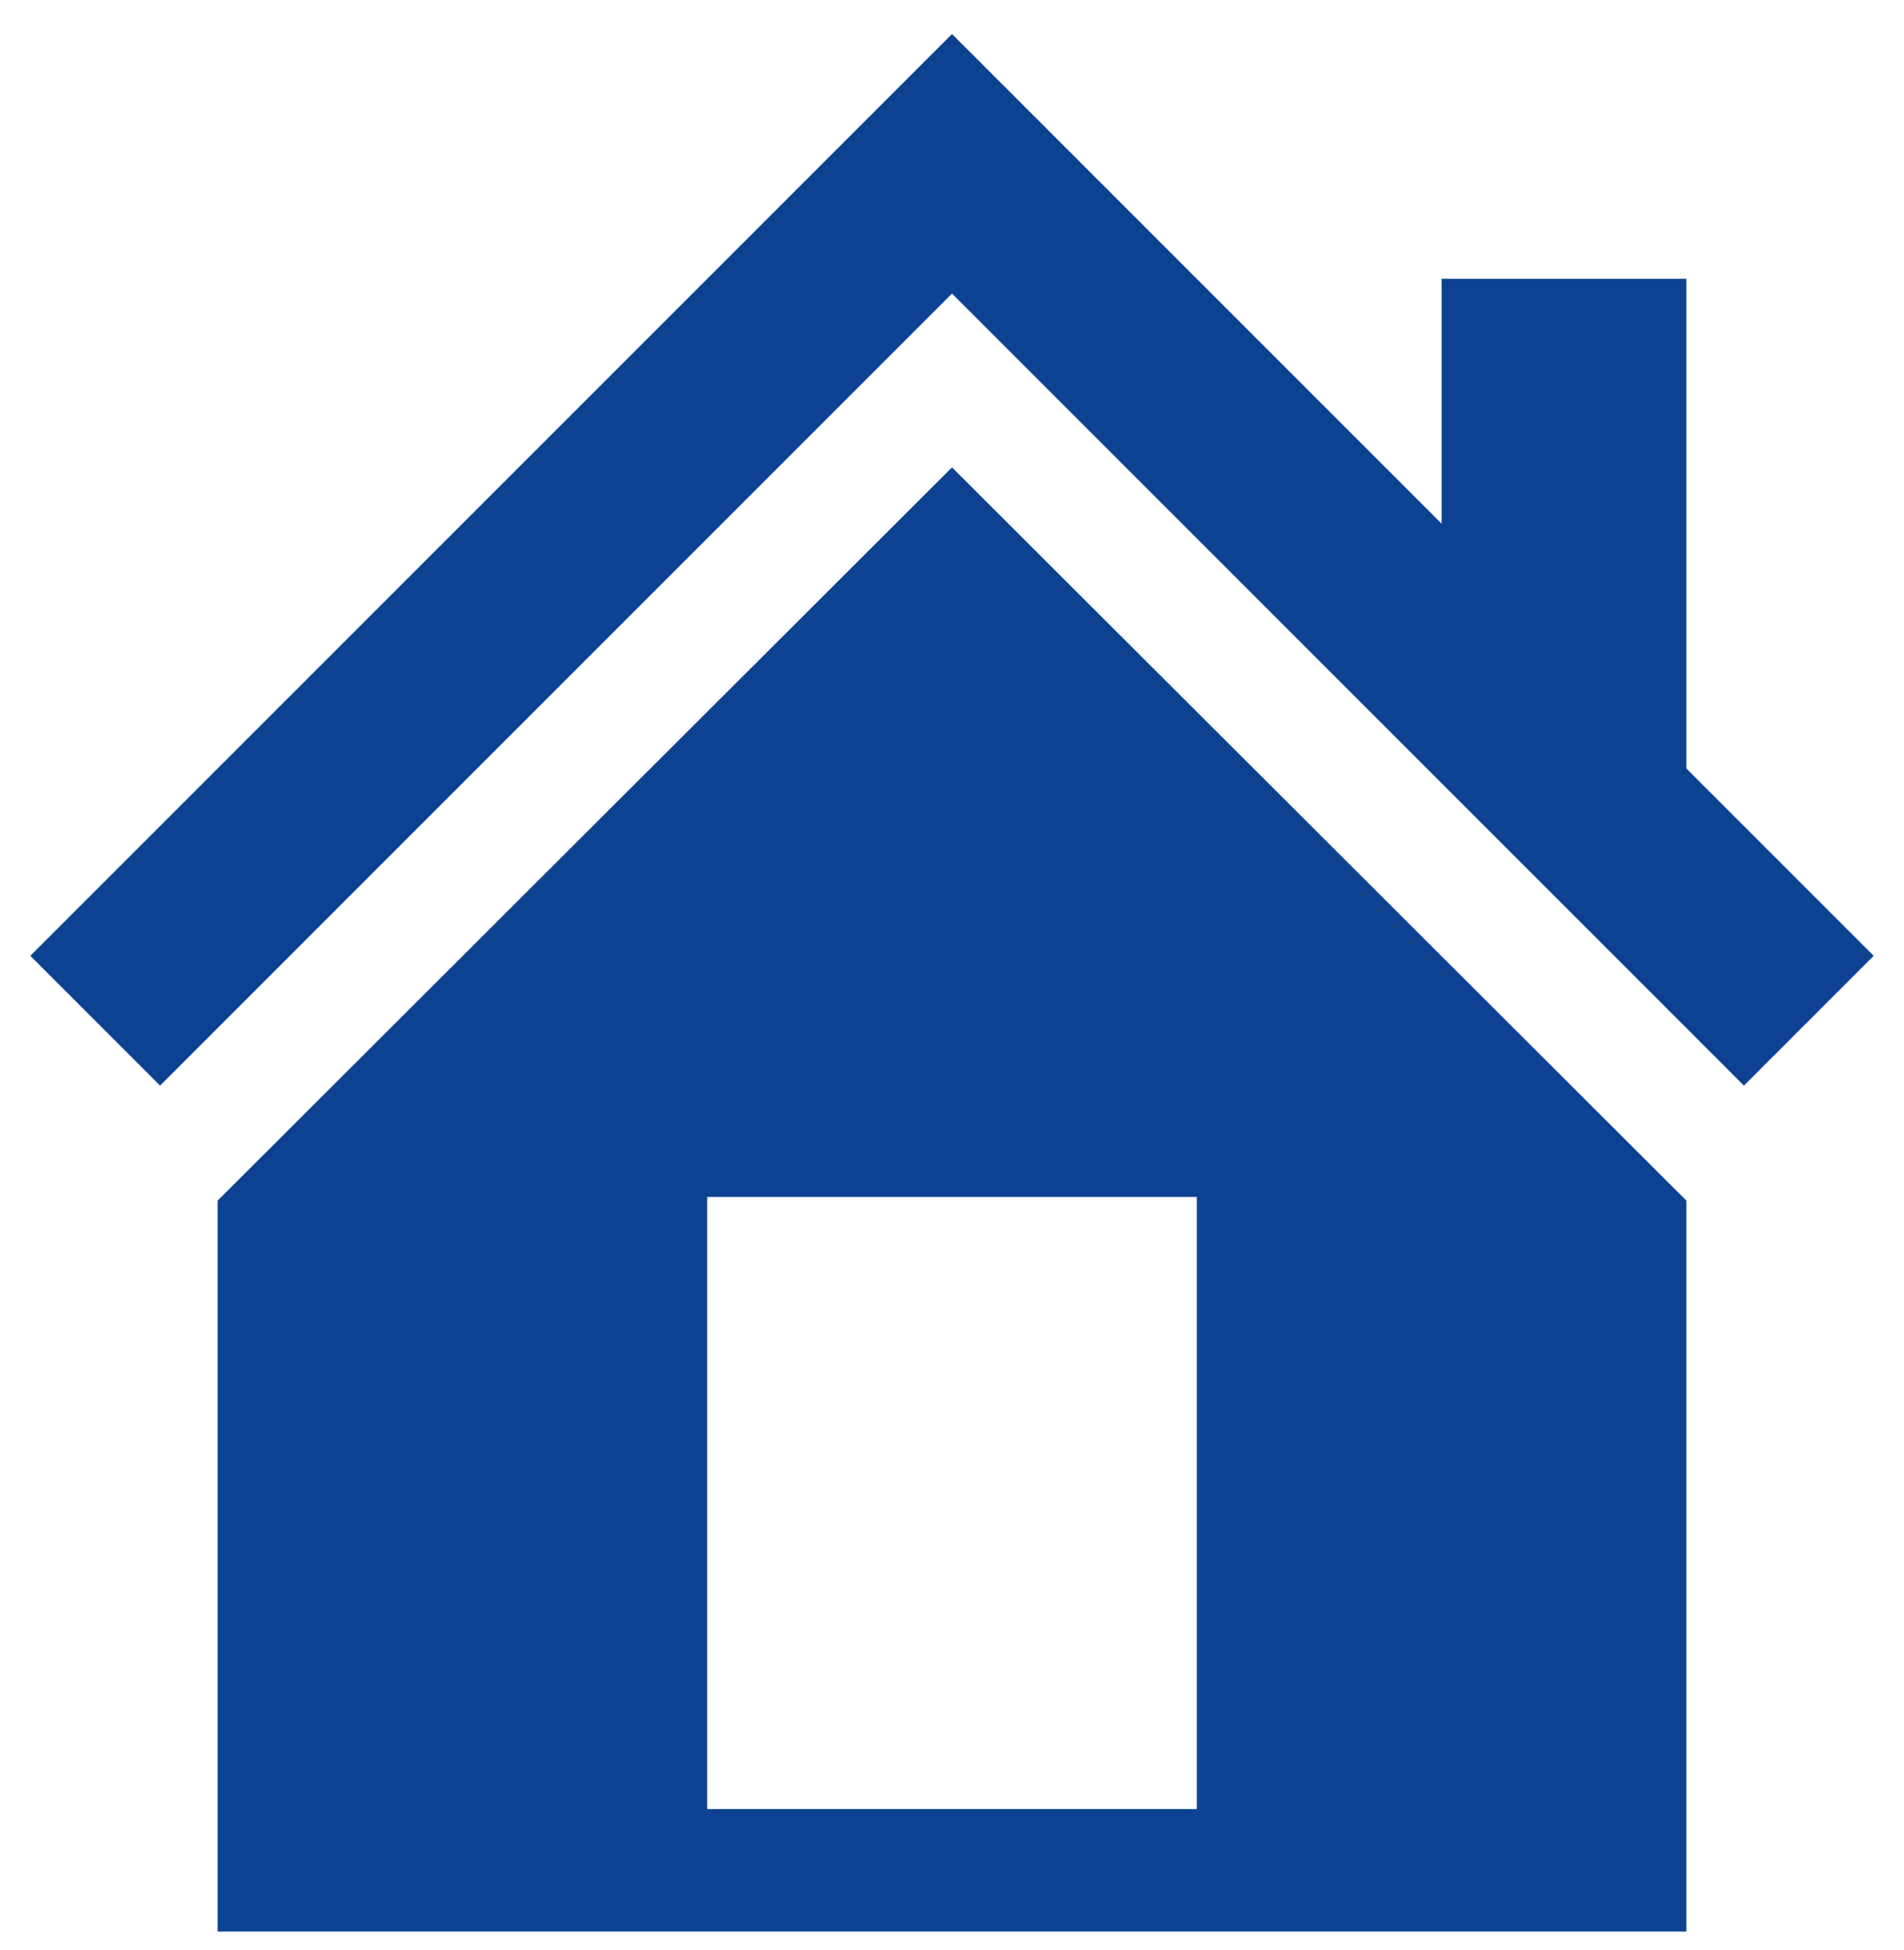 <svg width="42" height="43" viewBox="0 0 42 43" fill="none" xmlns="http://www.w3.org/2000/svg">
<path d="M37.2 16.95L41.331 21.081L38.469 23.943L21 6.474L3.531 23.943L0.669 21.081L21 0.75L31.8 11.55V6.15H37.2V16.95ZM21 10.308L37.2 26.481V42.6H4.8V26.481L21 10.308ZM26.4 39.9V26.4H15.6V39.9H26.4Z" fill="#0D4293"/>
</svg>
